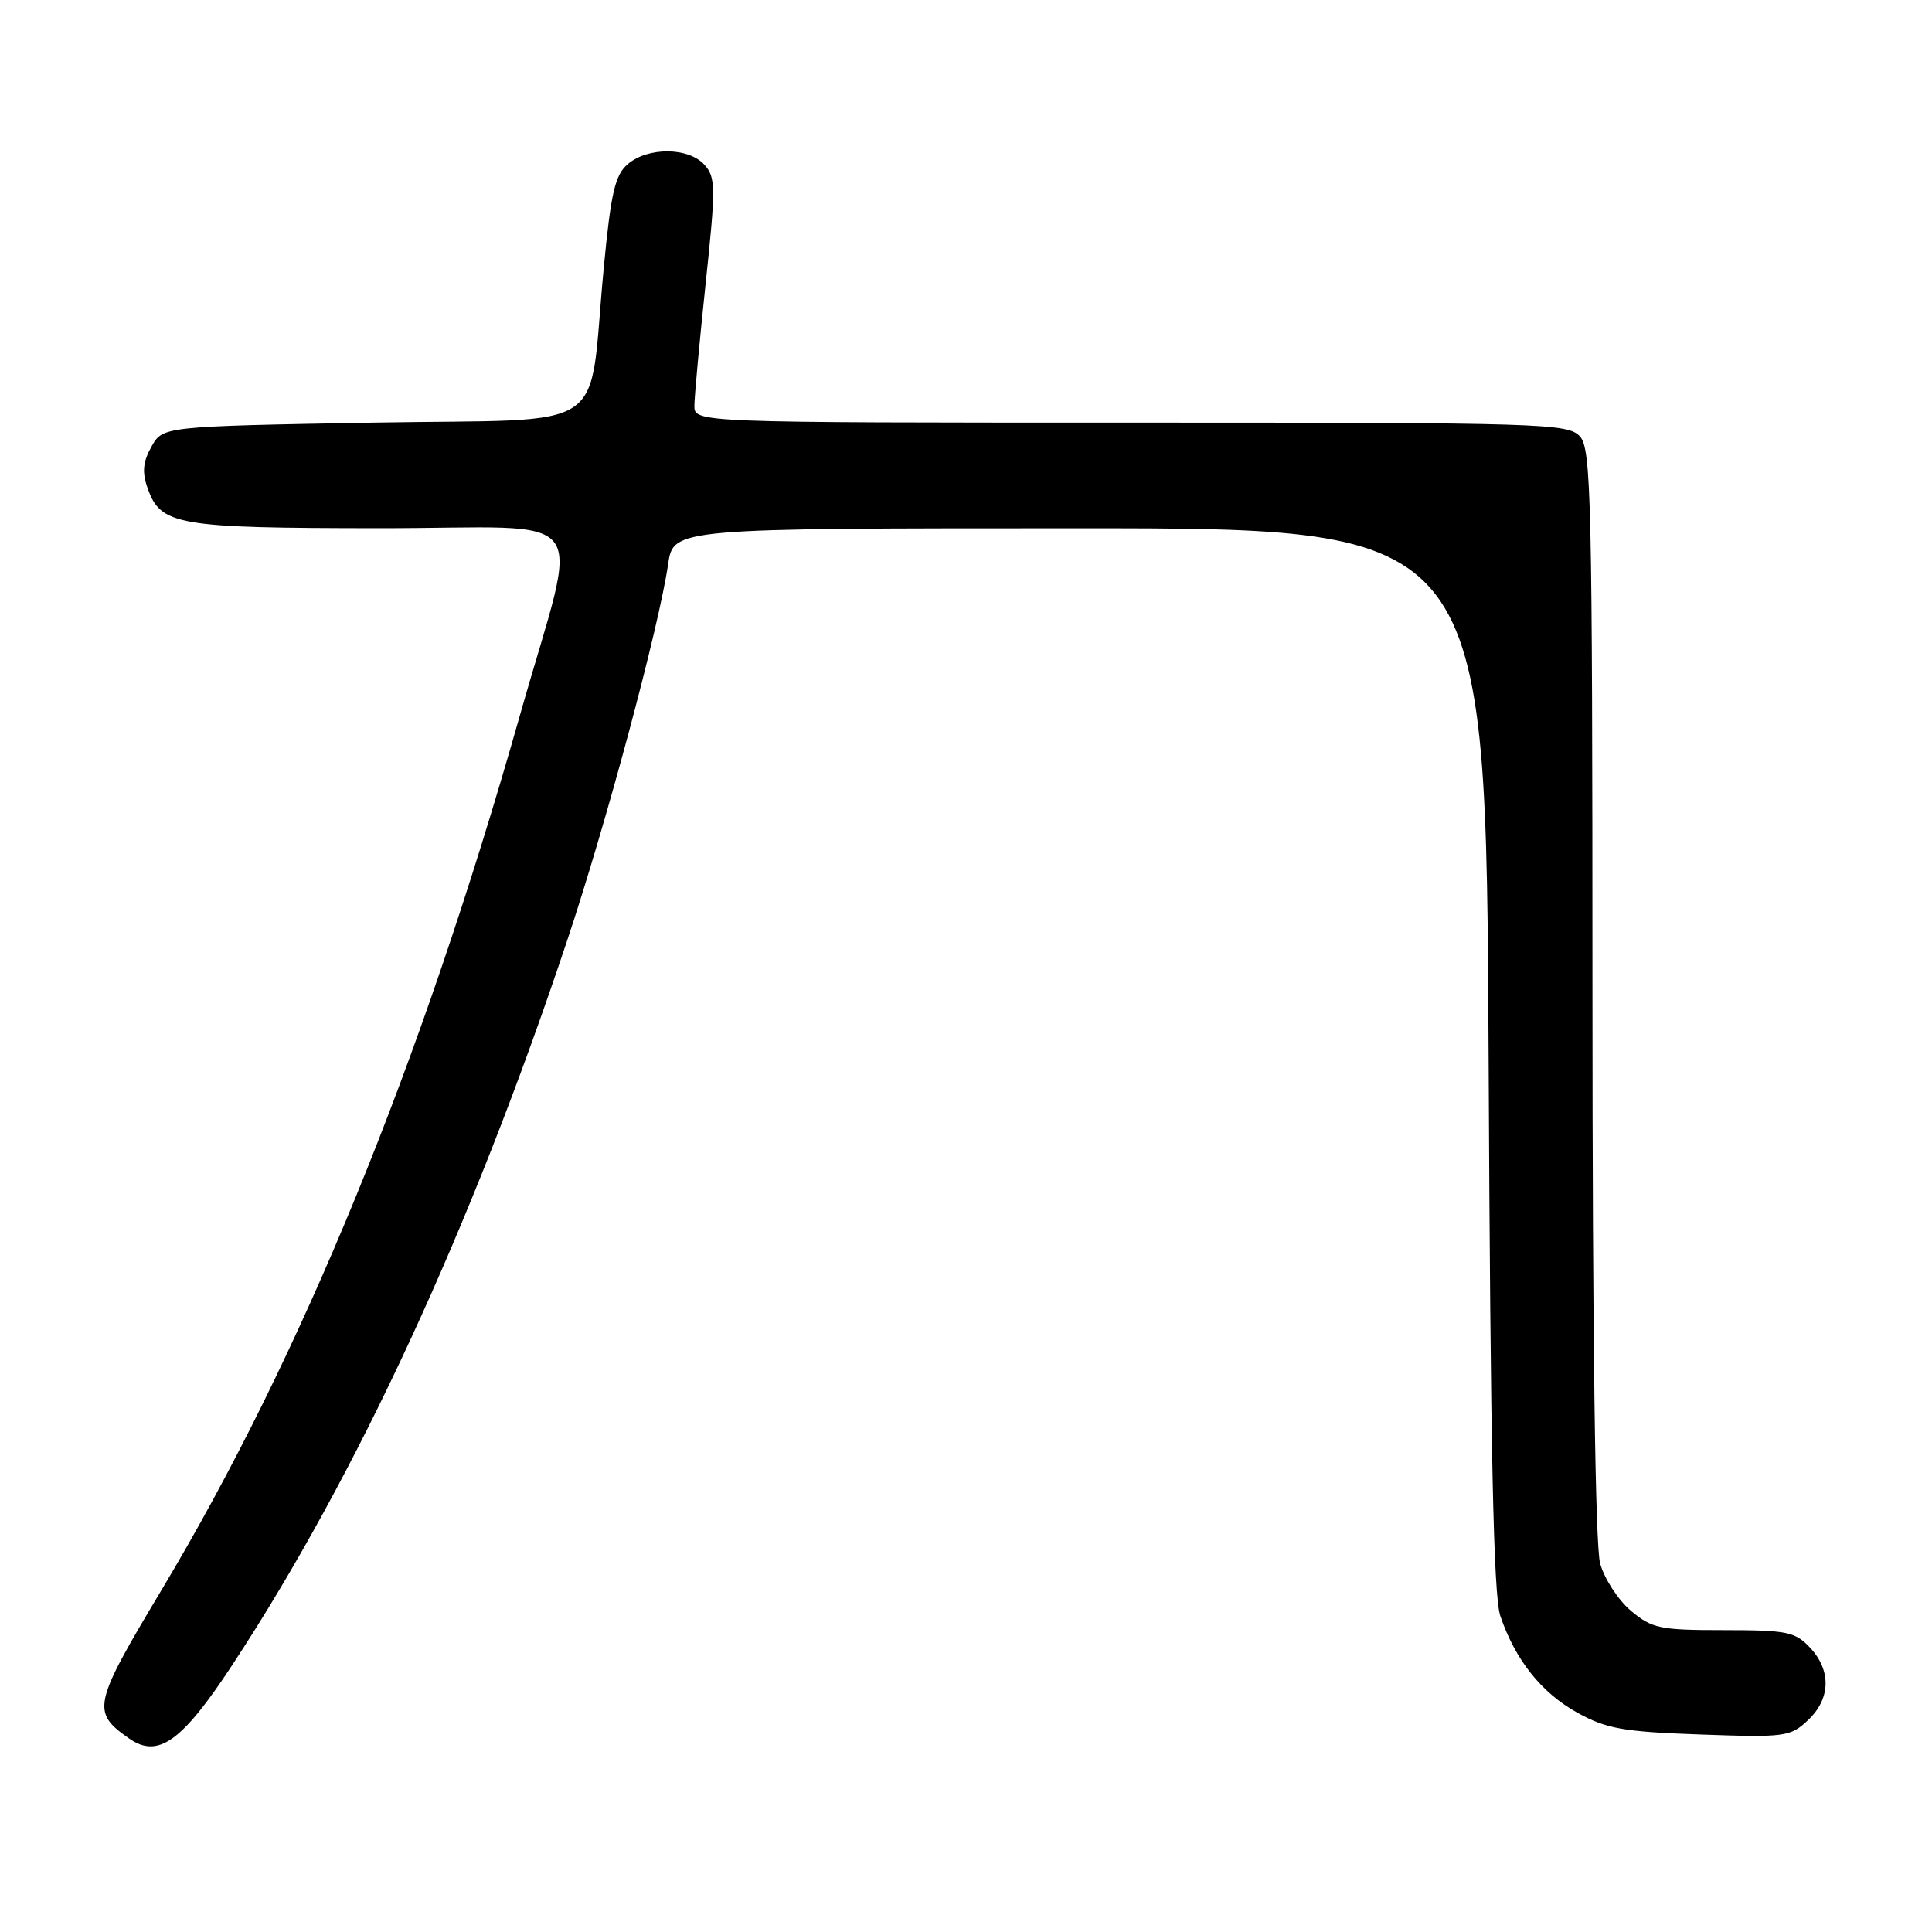<?xml version="1.0" encoding="UTF-8" standalone="no"?>
<!DOCTYPE svg PUBLIC "-//W3C//DTD SVG 1.1//EN" "http://www.w3.org/Graphics/SVG/1.1/DTD/svg11.dtd" >
<svg xmlns="http://www.w3.org/2000/svg" xmlns:xlink="http://www.w3.org/1999/xlink" version="1.1" viewBox="0 0 256 256">
 <g >
 <path fill="currentColor"
d=" M 30.72 220.71 C 47.30 195.48 62.39 162.85 75.13 124.69 C 80.32 109.15 87.29 83.19 88.53 74.75 C 89.23 70.00 89.23 70.00 143.08 70.00 C 196.92 70.00 196.92 70.00 197.25 140.25 C 197.49 192.24 197.89 211.44 198.80 214.12 C 200.77 219.94 204.26 224.32 209.02 226.95 C 212.86 229.07 215.09 229.47 225.29 229.83 C 236.53 230.23 237.22 230.14 239.55 227.95 C 242.58 225.11 242.69 221.36 239.83 218.31 C 237.86 216.22 236.78 216.00 228.40 216.00 C 219.93 216.00 218.90 215.78 216.11 213.44 C 214.43 212.03 212.60 209.21 212.03 207.19 C 211.38 204.83 211.01 177.55 211.01 131.58 C 211.00 66.06 210.85 59.49 209.35 57.83 C 207.78 56.10 204.61 56.00 149.85 56.00 C 92.00 56.00 92.00 56.00 92.01 53.75 C 92.02 52.51 92.69 45.23 93.50 37.57 C 94.86 24.77 94.84 23.49 93.33 21.82 C 91.23 19.50 85.85 19.46 83.18 21.75 C 81.49 23.20 80.95 25.54 80.00 35.50 C 77.85 57.94 81.58 55.43 49.52 56.00 C 21.57 56.50 21.57 56.50 20.07 59.18 C 18.94 61.19 18.81 62.57 19.55 64.66 C 21.29 69.61 23.36 69.97 50.36 69.99 C 79.28 70.00 76.84 66.74 68.88 94.82 C 55.72 141.22 39.96 179.69 21.40 210.69 C 12.30 225.89 12.09 226.85 17.11 230.36 C 20.93 233.04 24.09 230.79 30.72 220.71 Z "/>
</g>
</svg>